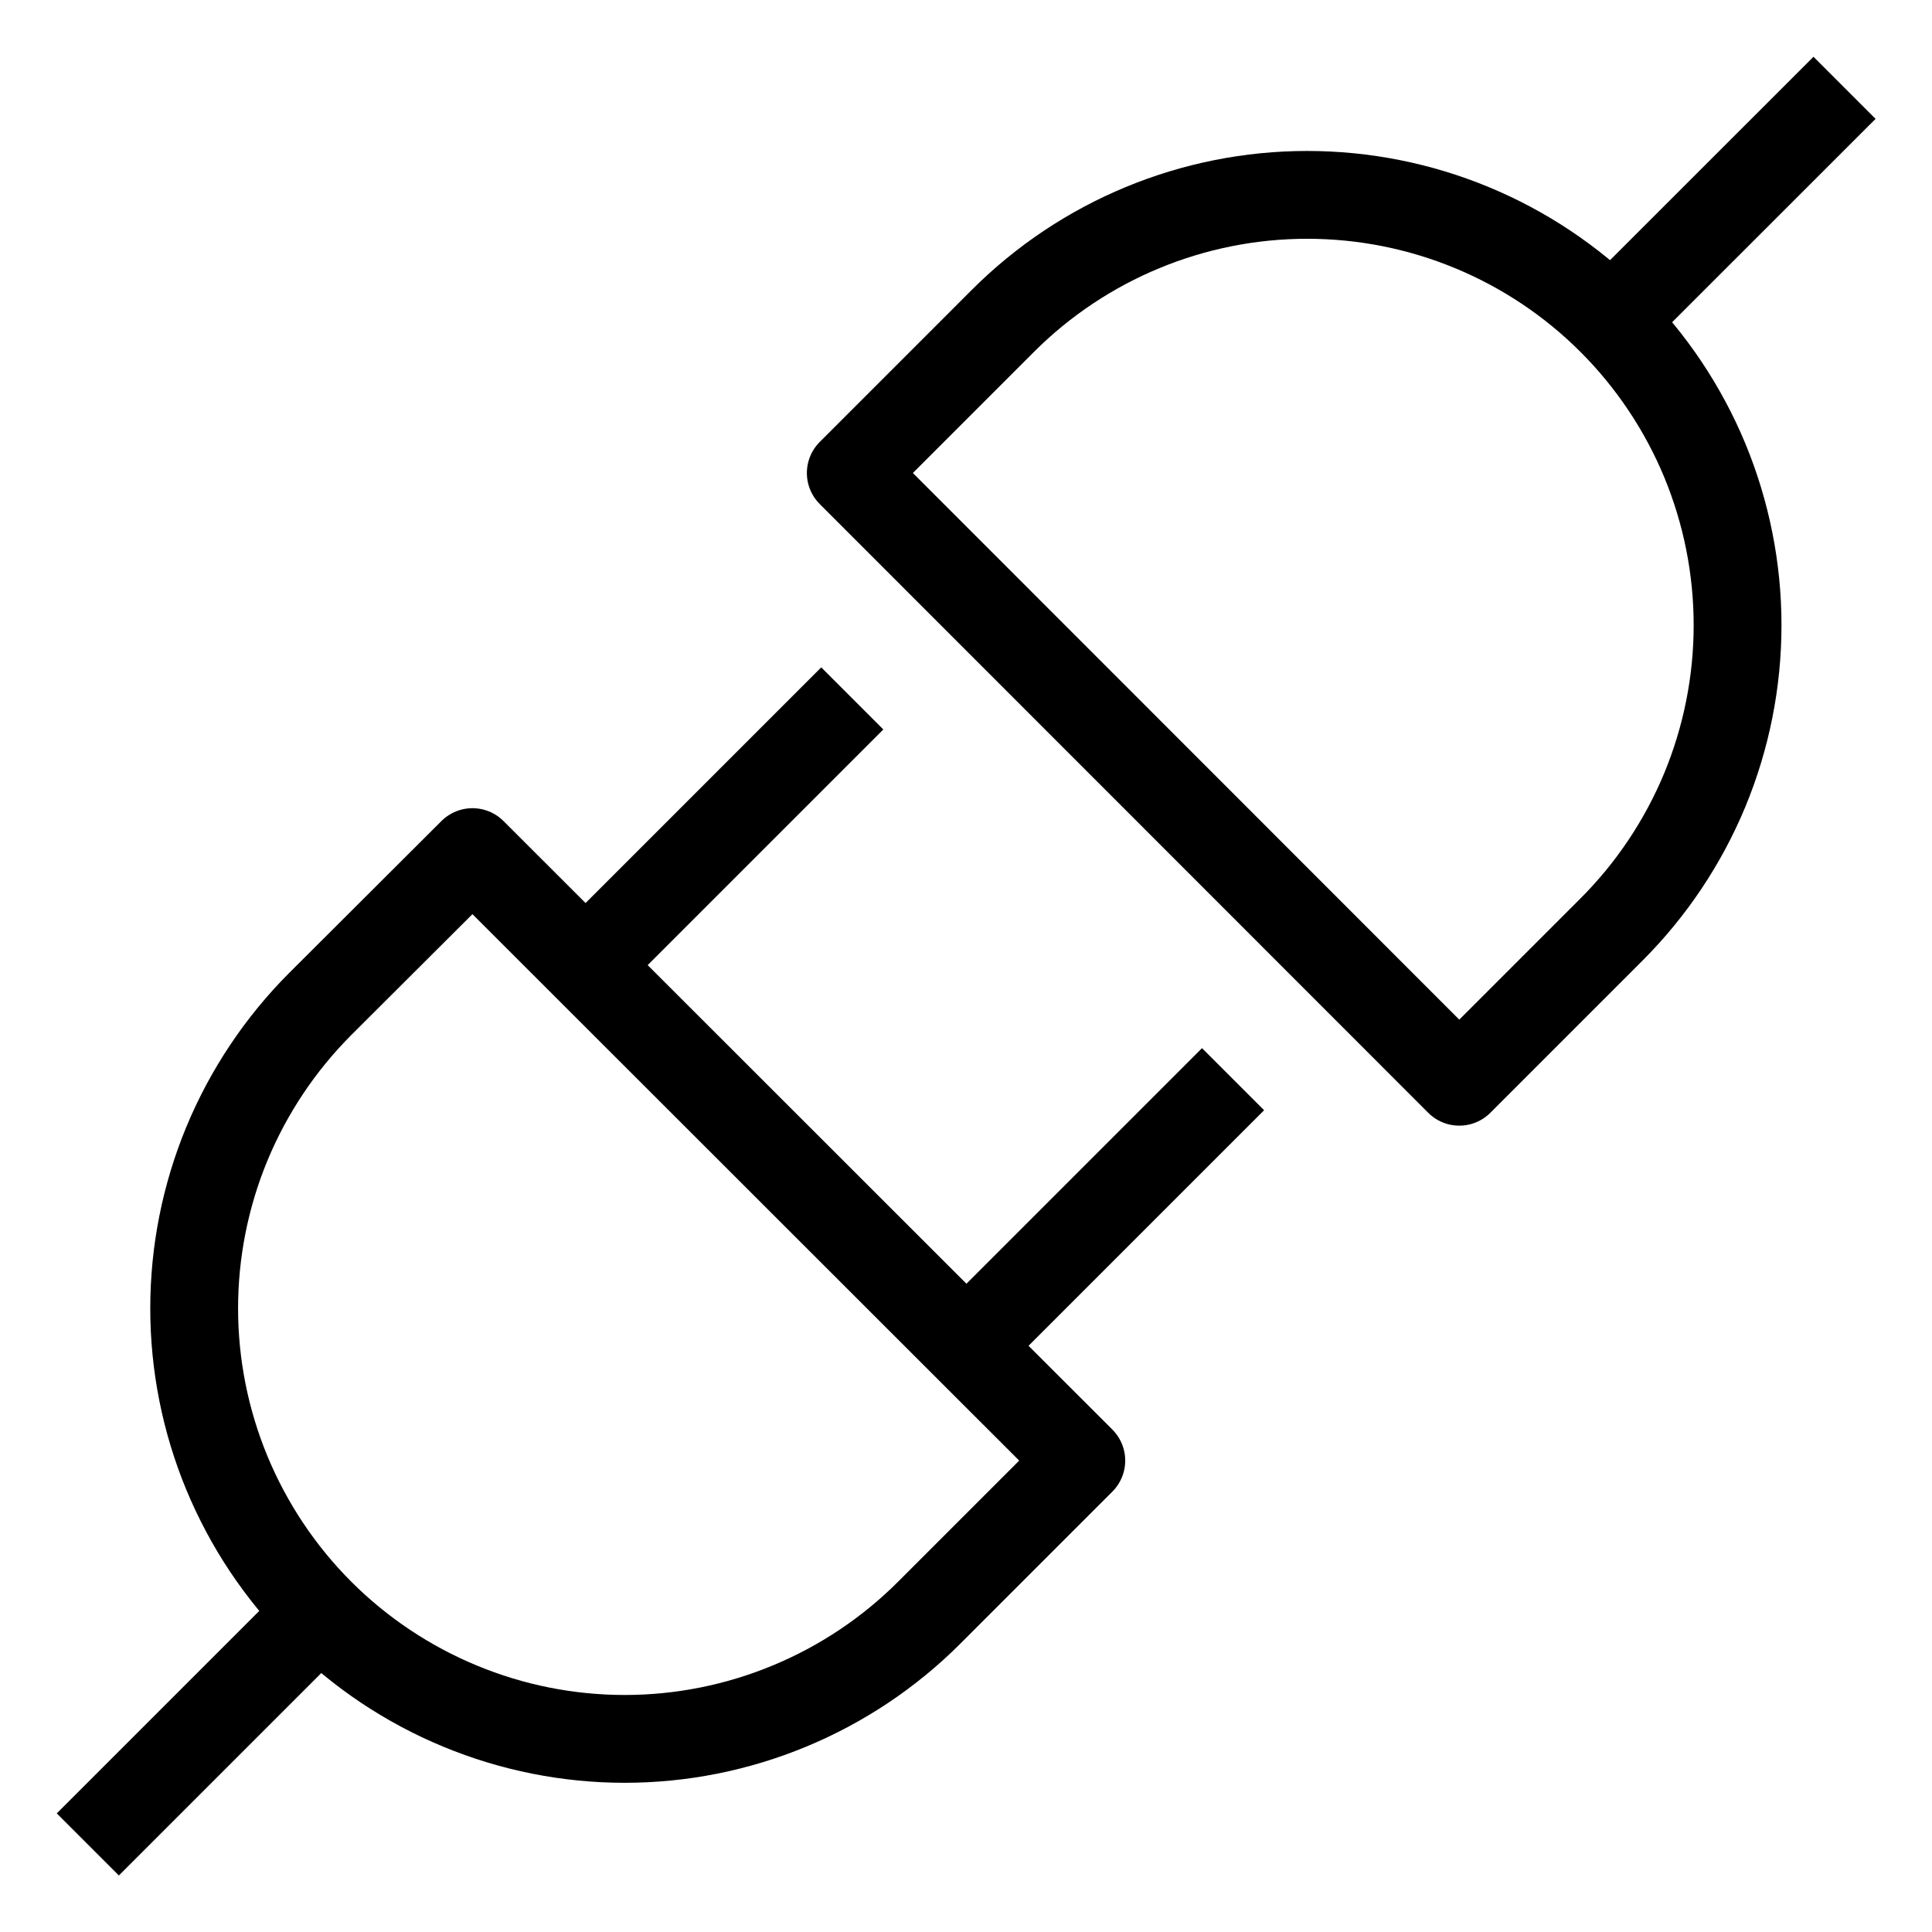 <svg width="22" height="22" viewBox="0 0 22 22" fill="none" xmlns="http://www.w3.org/2000/svg">
<path d="M3.647 18.365C3.192 17.91 2.831 17.369 2.584 16.774C2.338 16.18 2.211 15.542 2.211 14.899C2.211 14.255 2.338 13.617 2.584 13.023C2.831 12.428 3.192 11.888 3.647 11.432L5.38 9.703L12.313 16.632L10.58 18.365C10.125 18.82 9.584 19.181 8.99 19.427C8.395 19.674 7.757 19.801 7.114 19.801C6.47 19.801 5.832 19.674 5.237 19.427C4.643 19.181 4.102 18.82 3.647 18.365Z" stroke="black" stroke-linejoin="round"/>
<path d="M6.672 10.986L9.705 7.953" stroke="black" stroke-linejoin="round"/>
<path d="M1 21.003L3.644 18.359" stroke="black" stroke-linejoin="round"/>
<path d="M18.35 3.653C18.805 4.108 19.166 4.648 19.413 5.243C19.659 5.838 19.786 6.475 19.786 7.119C19.786 7.763 19.659 8.4 19.413 8.995C19.166 9.59 18.805 10.13 18.35 10.585L16.617 12.318L9.688 5.386L11.421 3.653C12.34 2.735 13.586 2.219 14.885 2.219C16.185 2.219 17.431 2.735 18.35 3.653Z" stroke="black" stroke-linejoin="round"/>
<path d="M21.004 1L18.359 3.644" stroke="black" stroke-linejoin="round"/>
<path d="M11.008 15.322L14.041 12.289" stroke="black" stroke-linejoin="round"/>
</svg>
